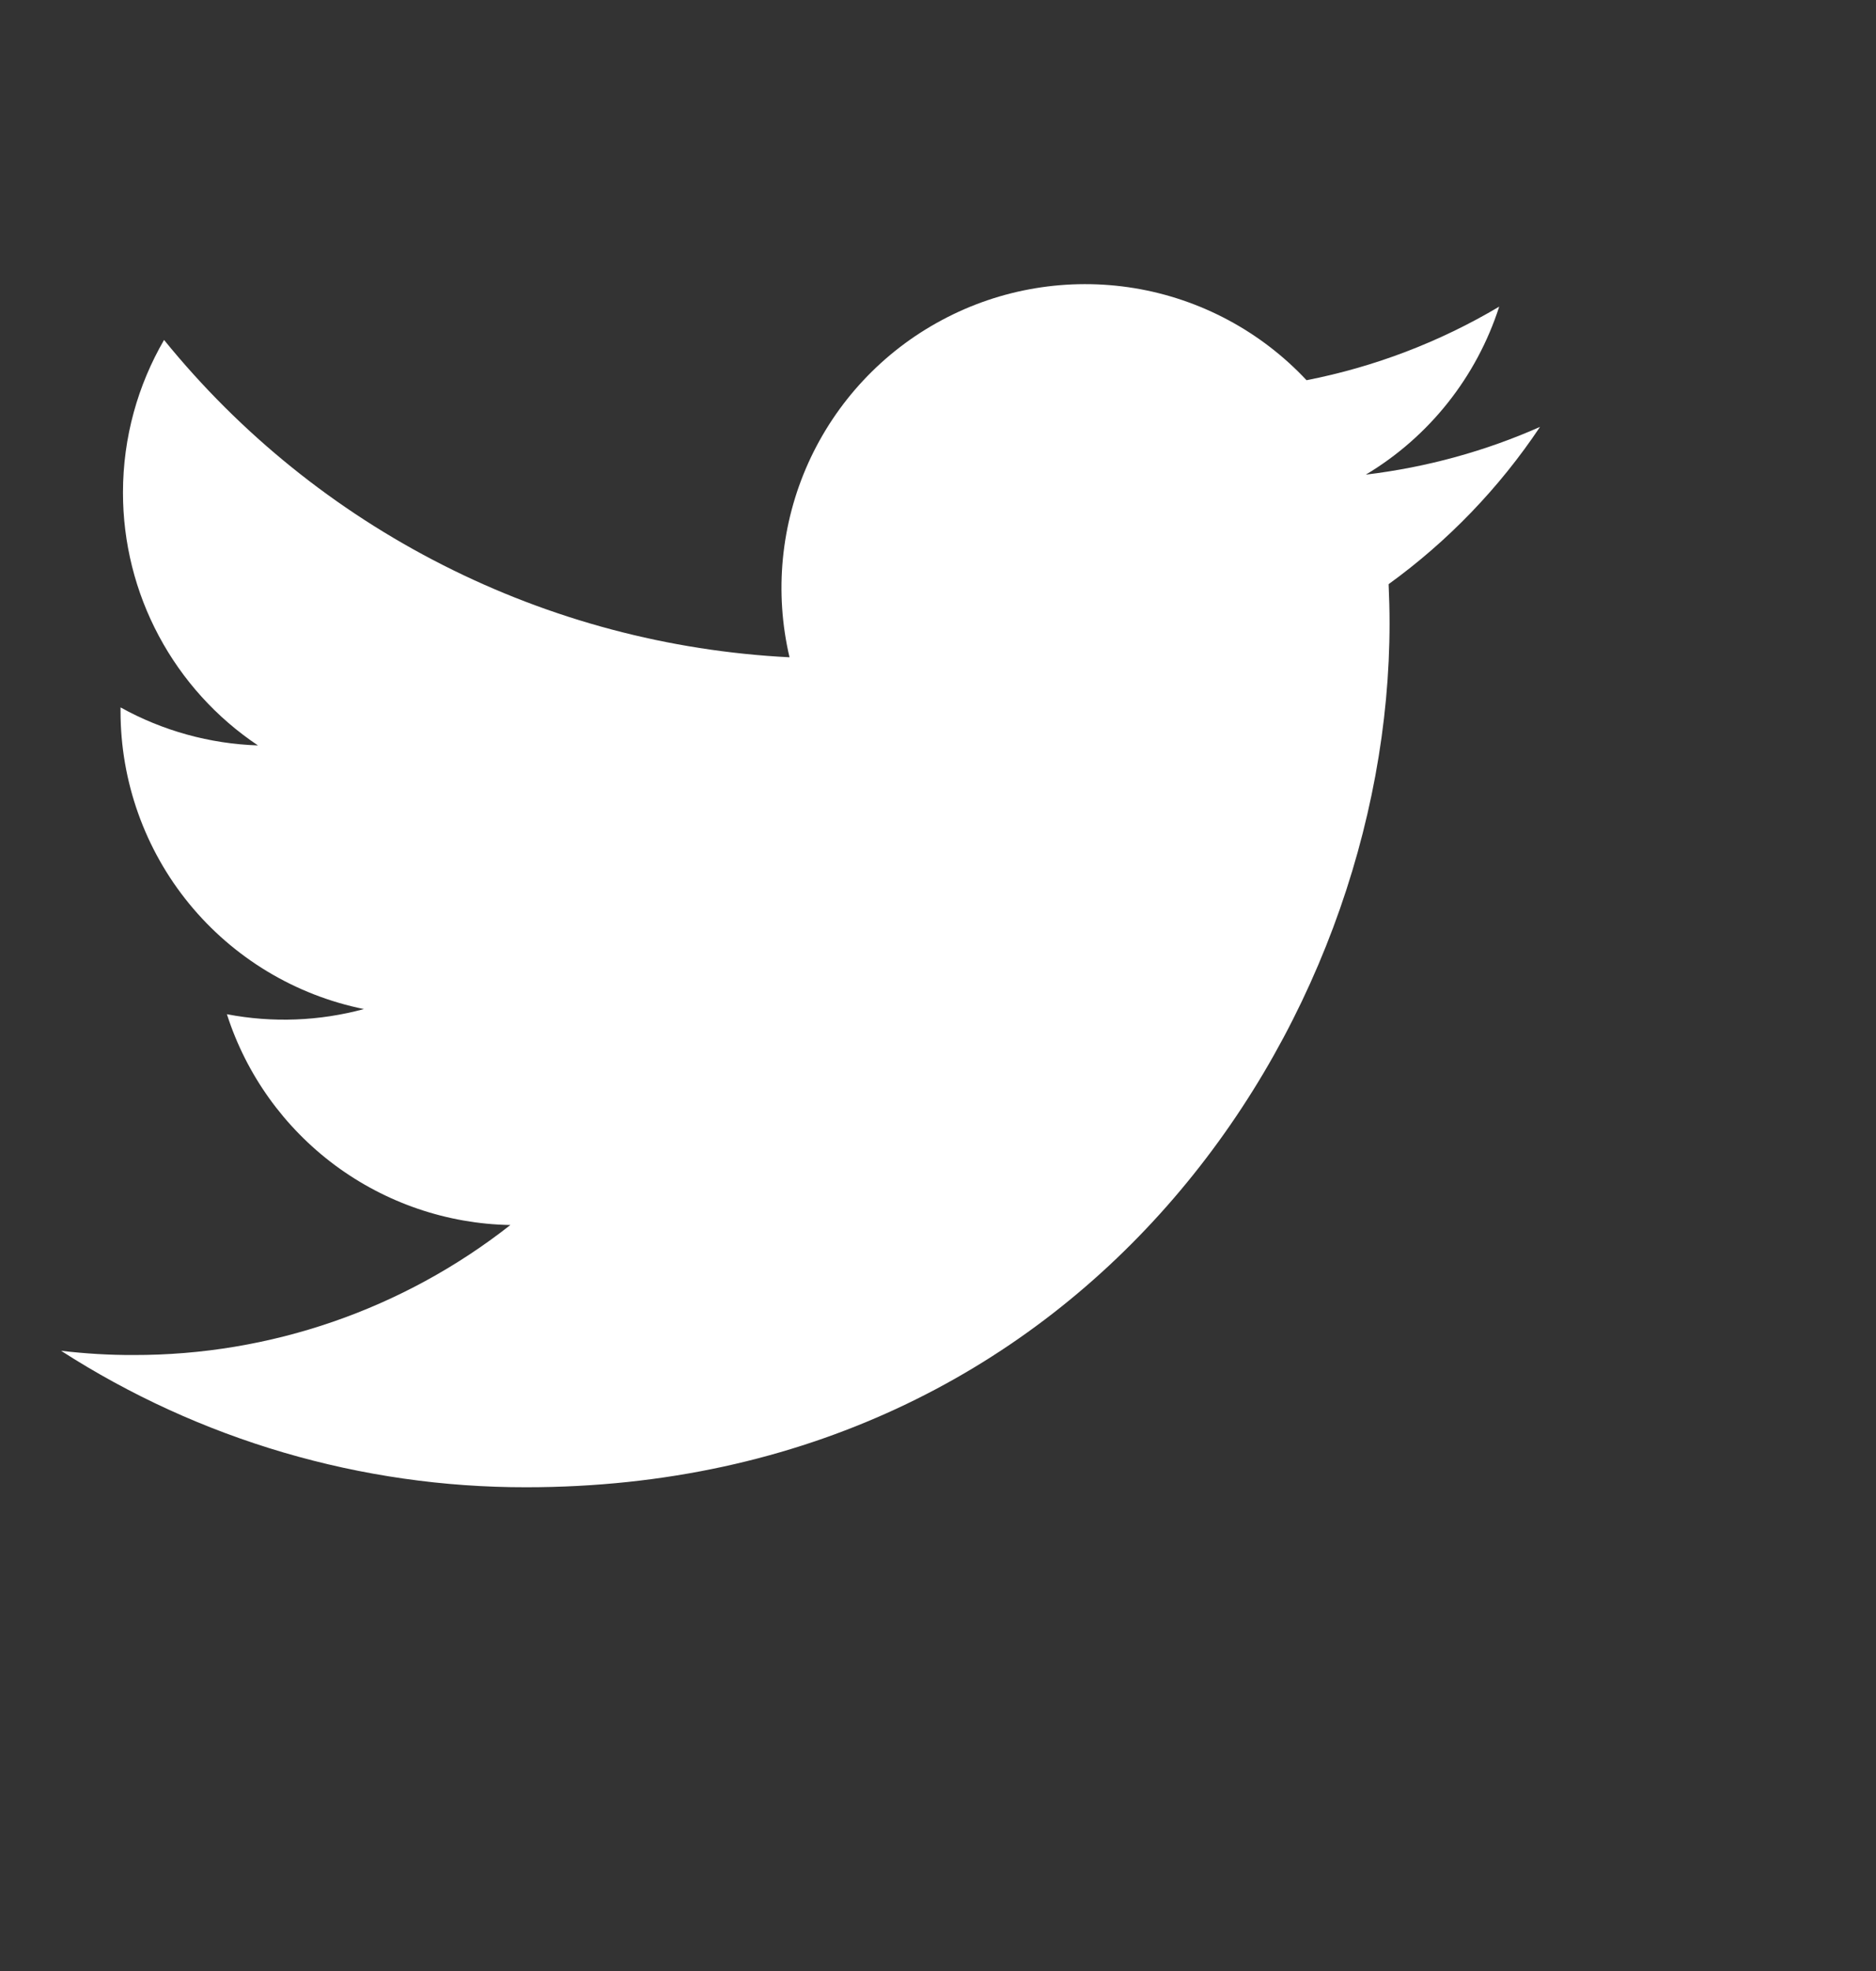 <svg width="20" height="21" viewBox="0 0 20 21" fill="none" xmlns="http://www.w3.org/2000/svg">
<rect x="0" y="0" width="20" height="21" fill="#333333" stroke="none"/>
<g clip-path="url(#clip0_1_316)">
<g clip-path="url(#clip1_1_316)">
<path d="M16.419 4.548C15.839 4.805 15.216 4.978 14.561 5.057C15.237 4.653 15.742 4.016 15.983 3.267C15.348 3.644 14.654 3.909 13.929 4.051C13.442 3.531 12.797 3.186 12.093 3.07C11.39 2.955 10.668 3.074 10.04 3.411C9.411 3.747 8.912 4.281 8.618 4.931C8.325 5.581 8.254 6.309 8.417 7.003C7.13 6.938 5.872 6.604 4.723 6.021C3.574 5.439 2.561 4.622 1.749 3.622C1.471 4.101 1.311 4.657 1.311 5.249C1.311 5.781 1.442 6.306 1.693 6.775C1.944 7.245 2.307 7.646 2.75 7.942C2.236 7.925 1.734 7.786 1.285 7.537V7.578C1.285 8.325 1.543 9.05 2.016 9.628C2.489 10.206 3.148 10.603 3.88 10.751C3.403 10.88 2.904 10.899 2.419 10.806C2.625 11.449 3.028 12.011 3.57 12.414C4.112 12.816 4.766 13.04 5.441 13.052C4.295 13.952 2.88 14.44 1.423 14.437C1.165 14.438 0.907 14.422 0.651 14.392C2.13 15.343 3.851 15.848 5.609 15.846C11.56 15.846 14.814 10.917 14.814 6.642C14.814 6.503 14.81 6.362 14.804 6.224C15.437 5.766 15.983 5.199 16.417 4.55L16.419 4.548Z" fill="white"/>
</g>
</g>
<defs>
<clipPath id="clip0_1_316">
<rect width="20" height="20" fill="white" transform="translate(3.05176e-05 0.33)"/>
</clipPath>
<clipPath id="clip1_1_316">
<rect width="16.667" height="17.5" fill="white" transform="translate(3.05176e-05 0.33)"/>
</clipPath>
</defs>
</svg>
